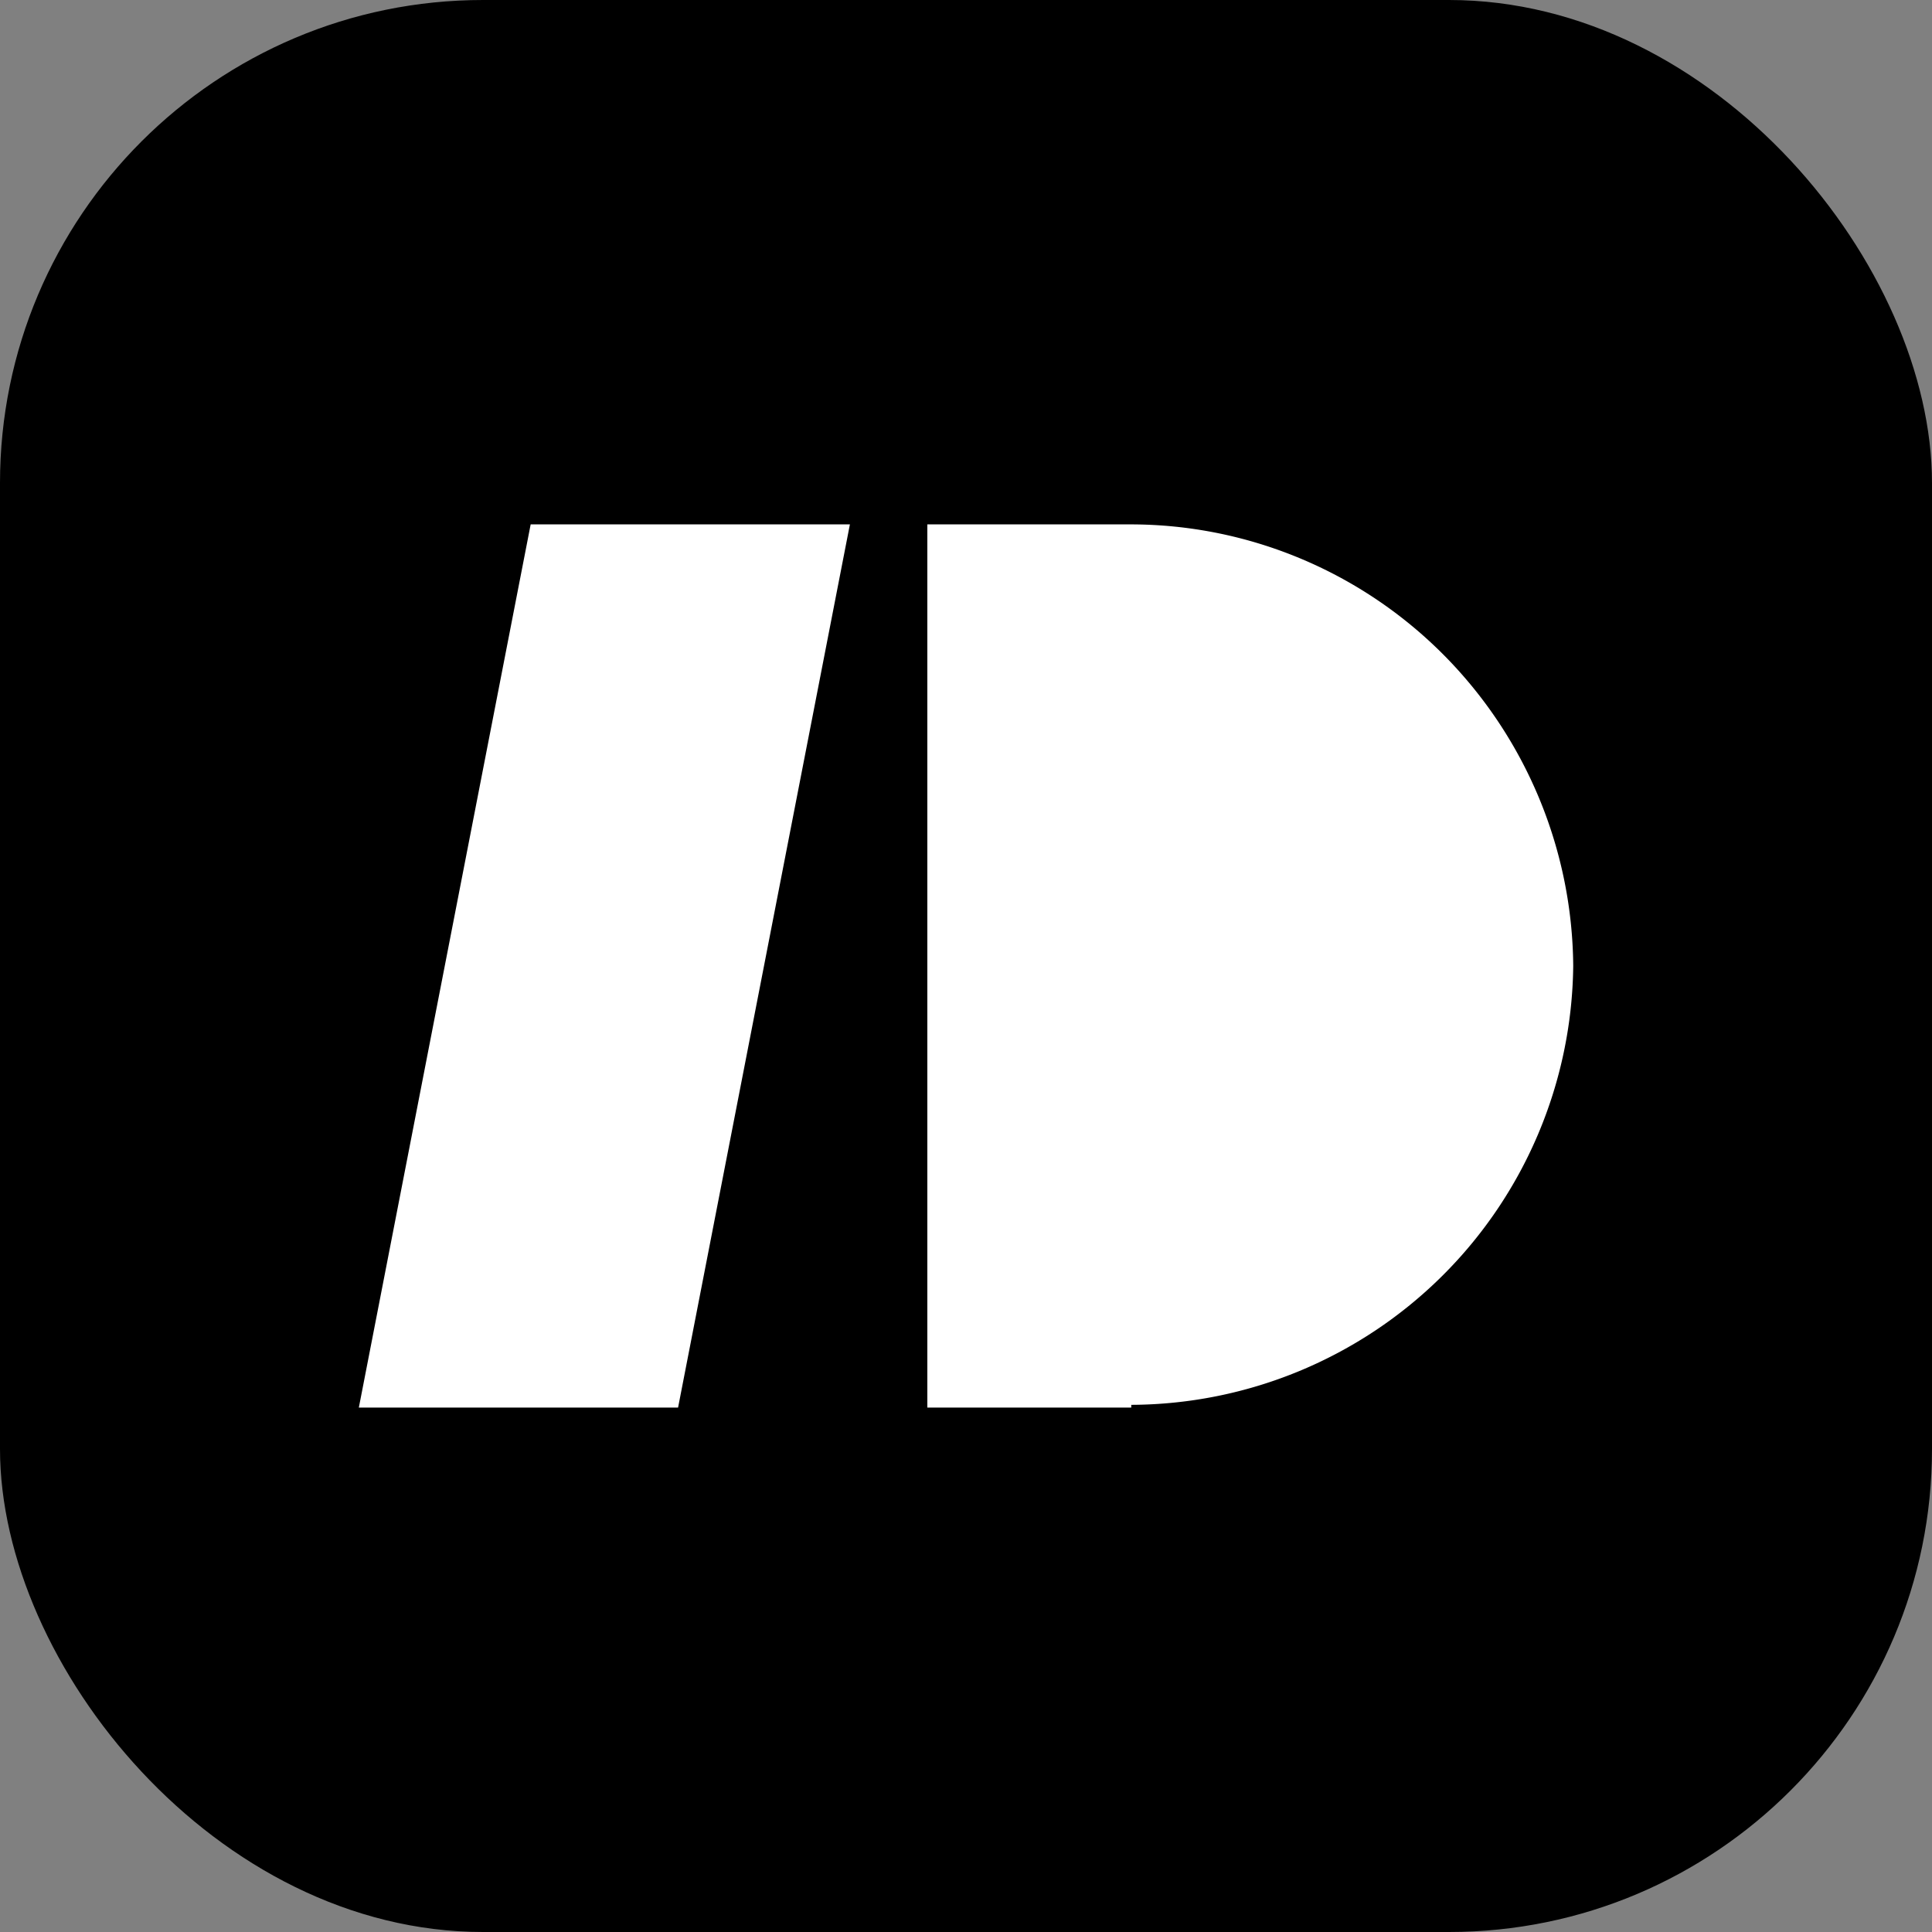 <svg xmlns="http://www.w3.org/2000/svg" width="64" height="64" fill="none" xmlns:v="https://vecta.io/nano"><rect width="100%" height="100%" fill="#808080" stroke="none"/><rect width="64" height="64" rx="16" fill="#000"/><path d="M22.462 46.628H11.887l5.692-29.257h10.575l-5.692 29.257zm8.257-29.257h6.756c3.865.007 7.571 1.548 10.312 4.287A14.79 14.79 0 0 1 52.115 32a14.7 14.7 0 0 1-14.64 14.537v.091h-6.756V17.371z" fill="#fff"/></svg>